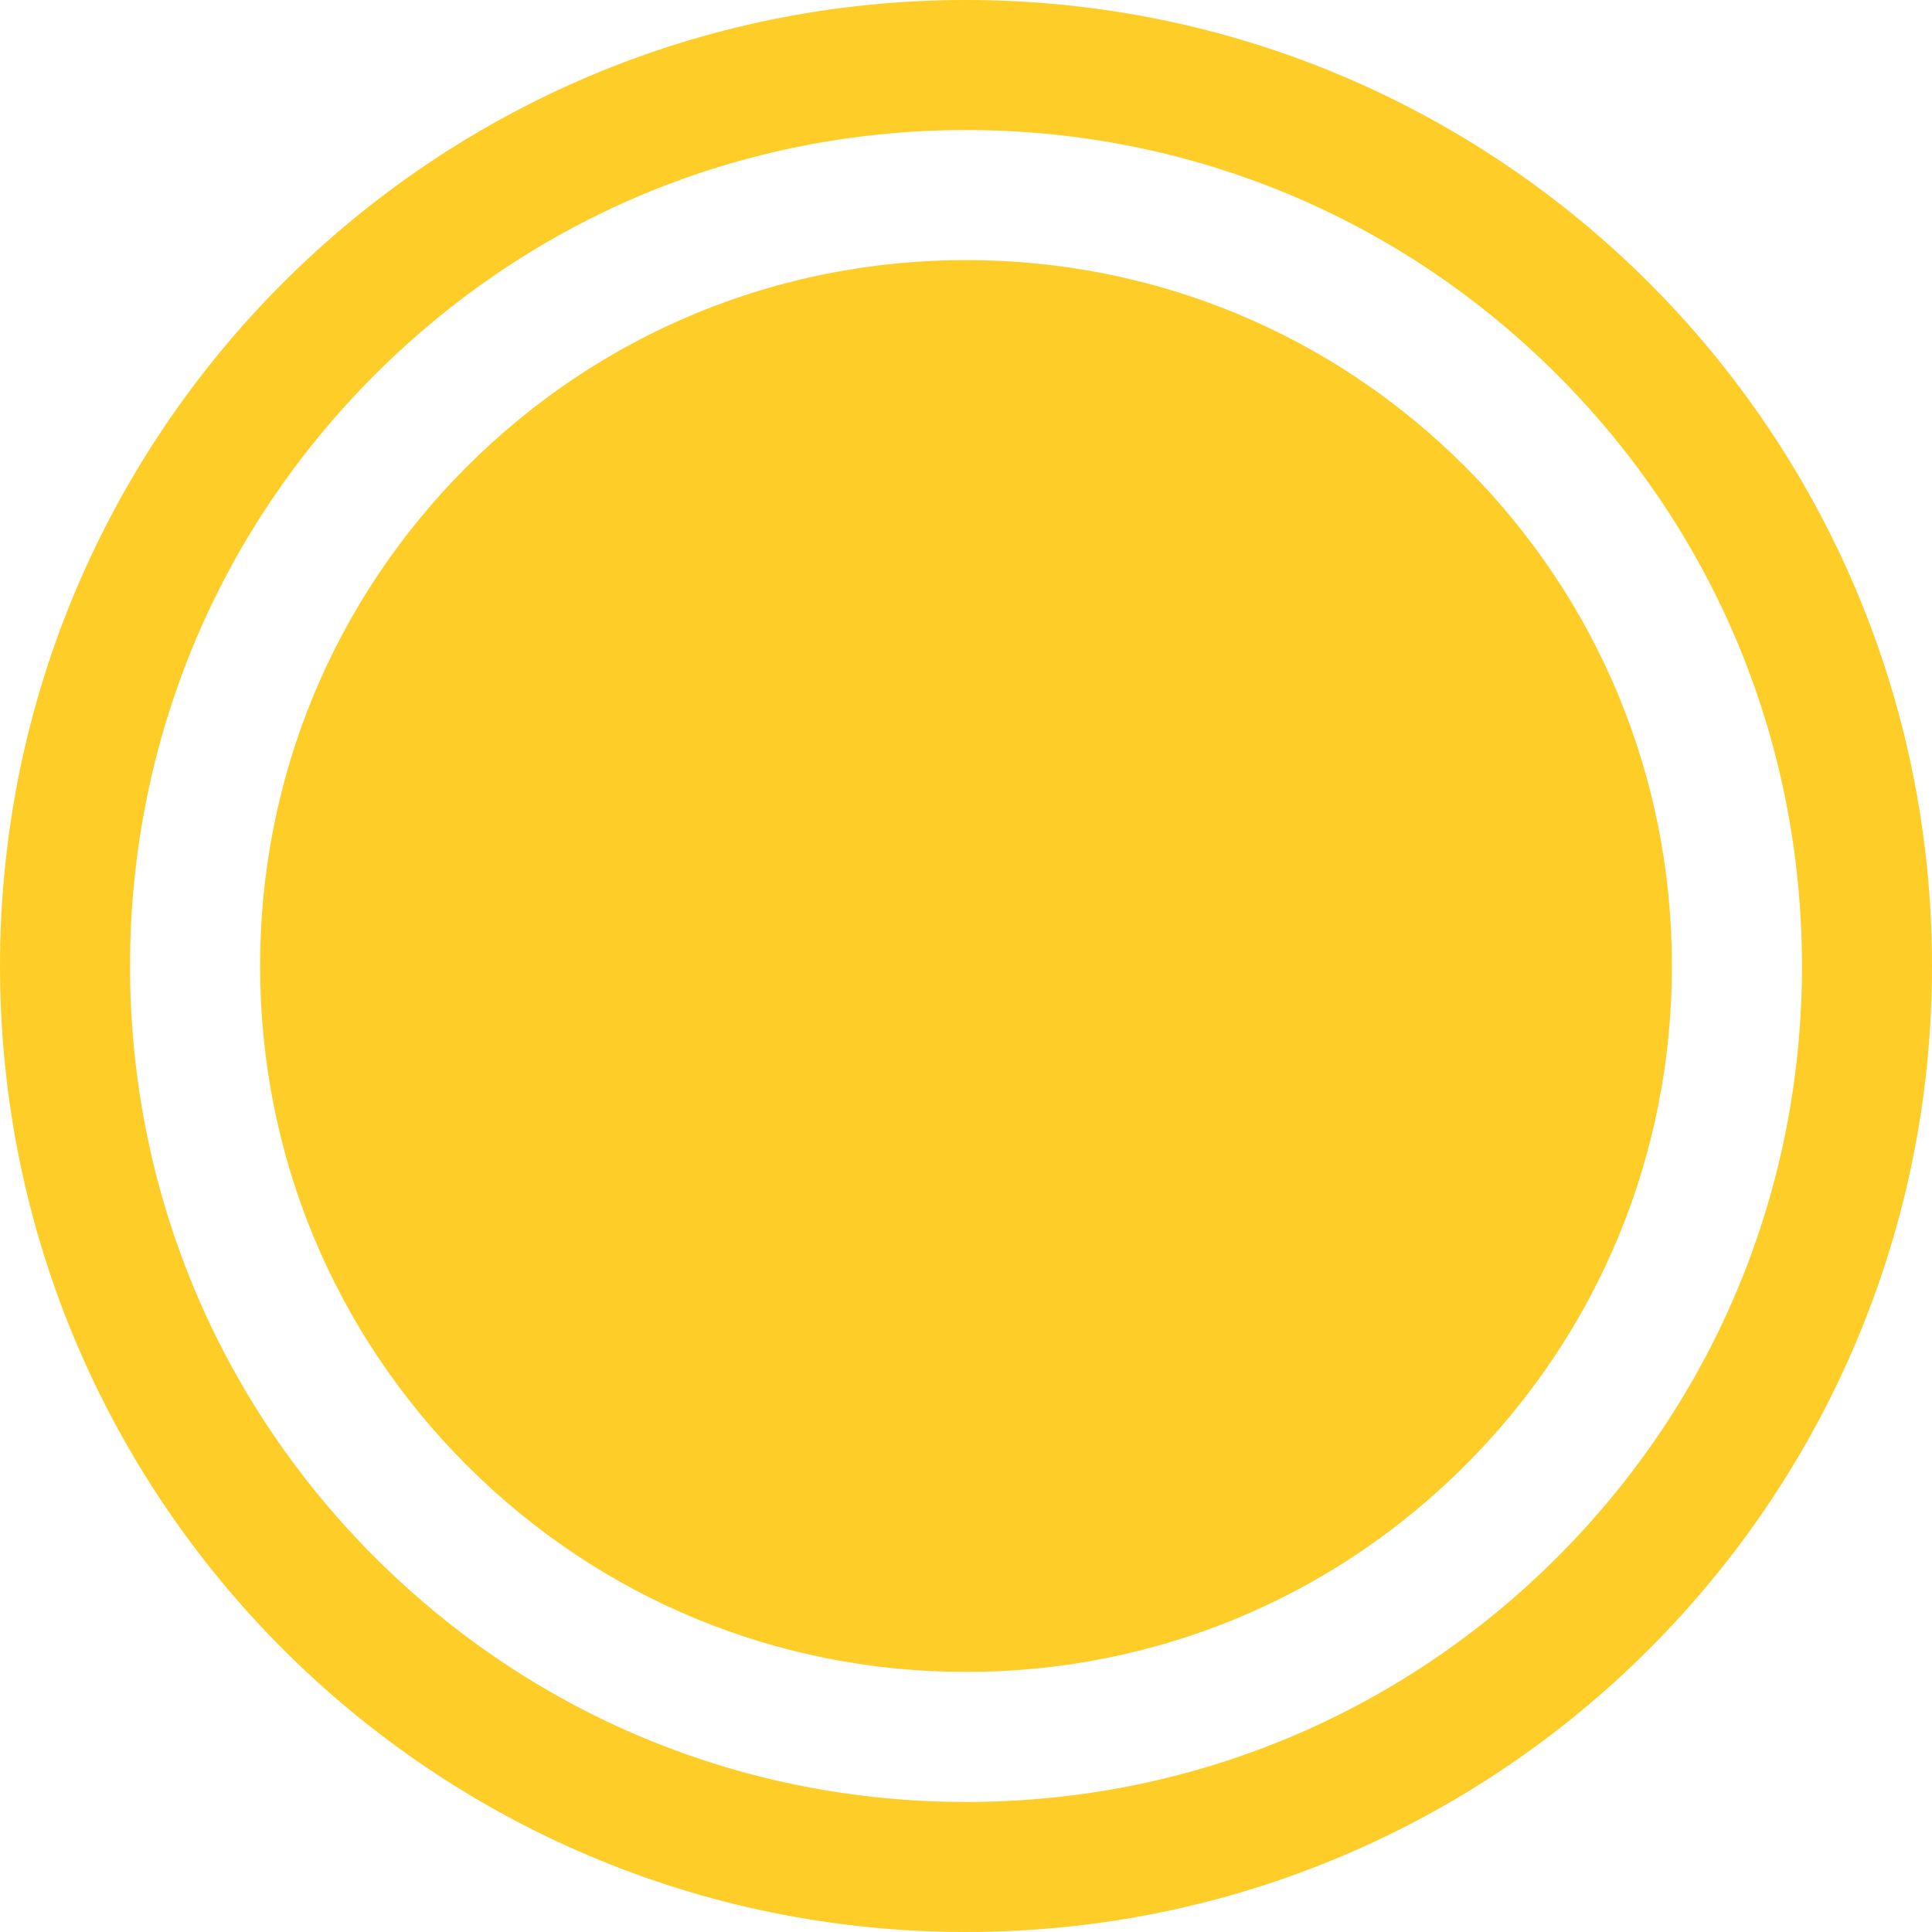 <!-- Generator: Adobe Illustrator 24.3.0, SVG Export Plug-In  -->
<svg version="1.1" xmlns="http://www.w3.org/2000/svg" xmlns:xlink="http://www.w3.org/1999/xlink" x="0px" y="0px" width="416px"
	 height="416px" viewBox="0 0 416 416" style="overflow:visible;enable-background:new 0 0 416 416;" xml:space="preserve">
<style type="text/css">
	.st0{fill:#FFCD28;}
</style>
<defs>
</defs>
<path class="st0" d="M208,28c48.1,0,93.3,18.7,127.3,52.7S388,159.9,388,208s-18.7,93.3-52.7,127.3S256.1,388,208,388
	s-93.3-18.7-127.3-52.7S28,256.1,28,208s18.7-93.3,52.7-127.3S159.9,28,208,28 M208,0C93.1,0,0,93.1,0,208s93.1,208,208,208
	s208-93.1,208-208S322.9,0,208,0z"/>
<path class="st0" d="M315.5,100.5C286.8,71.8,248.6,56,208,56s-78.8,15.8-107.5,44.5S56,167.4,56,208s15.8,78.8,44.5,107.5
	S167.4,360,208,360s78.8-15.8,107.5-44.5S360,248.6,360,208S344.2,129.2,315.5,100.5z"/>
</svg>
